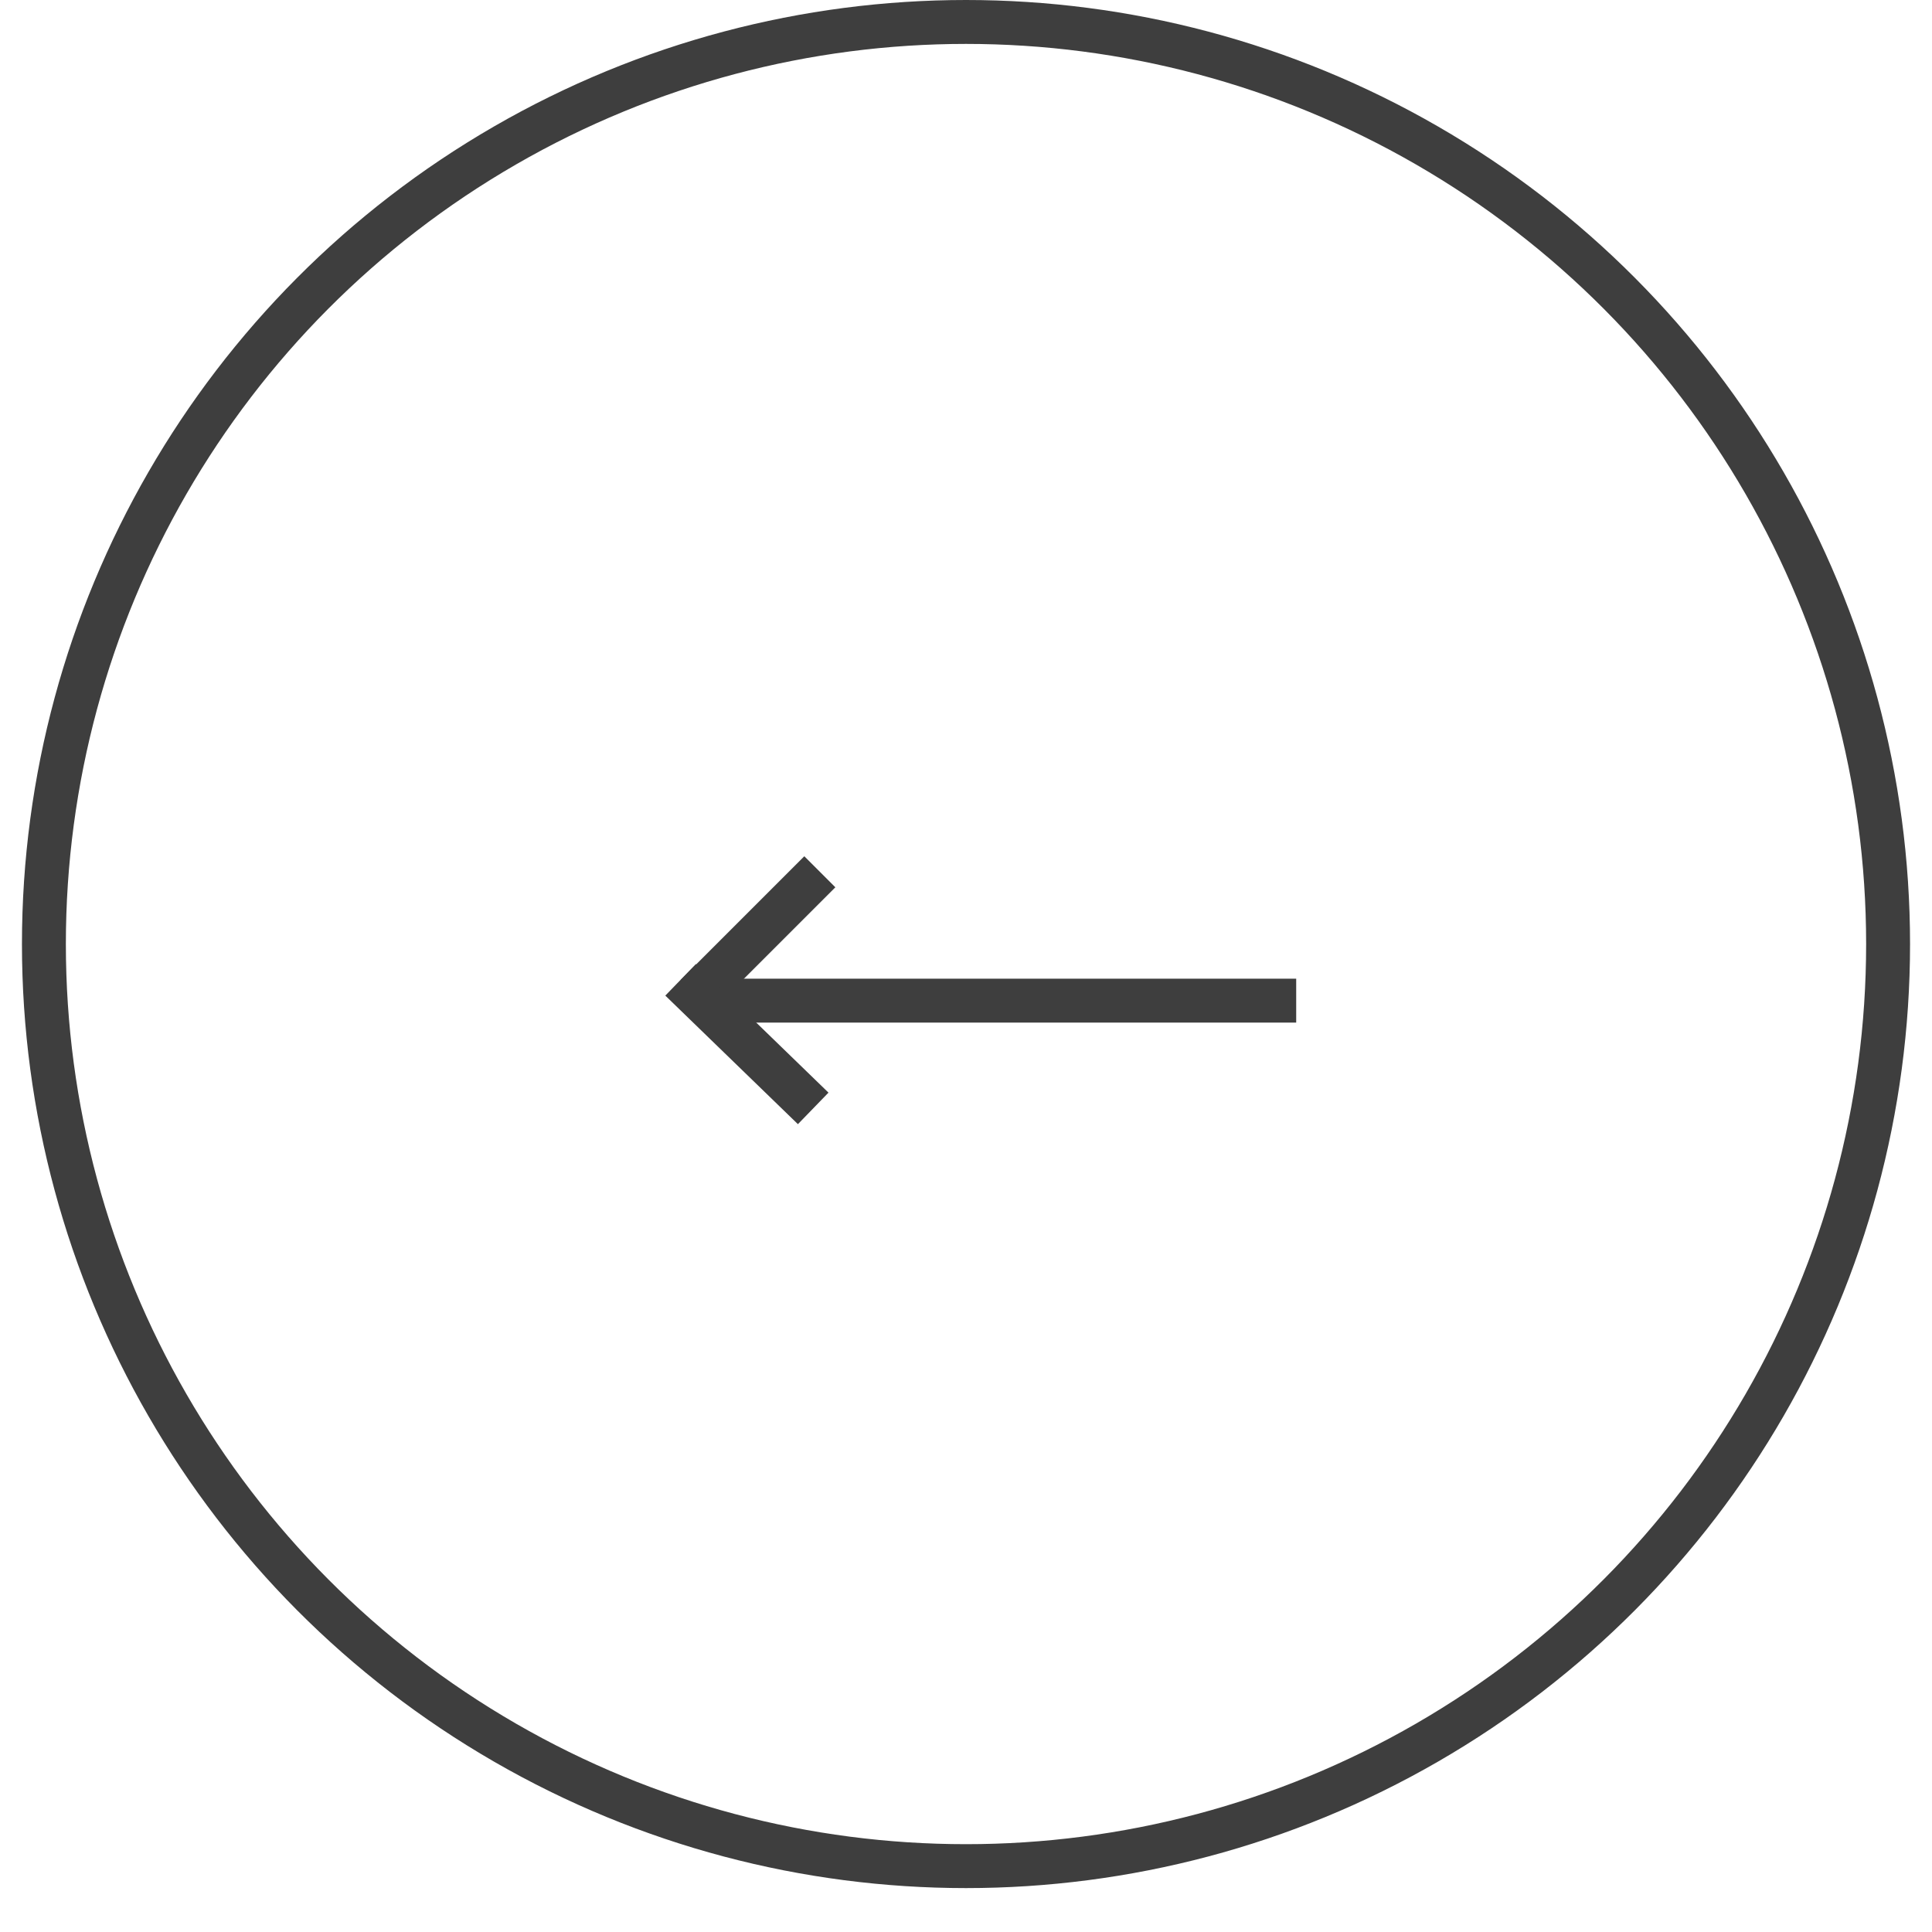 <svg width="43" height="43" viewBox="0 0 43 44" fill="none" xmlns="http://www.w3.org/2000/svg">
<circle cx="21.5" cy="21.5" r="21" stroke="#3E3E3E"/>
<line x1="18.171" y1="19.854" x2="15.354" y2="22.671" stroke="#3E3E3E"/>
<path d="M18.02 25.243L15 22.315" stroke="#3E3E3E"/>
<line x1="29.02" y1="22.789" x2="16.02" y2="22.789" stroke="#3E3E3E"/>
</svg>
